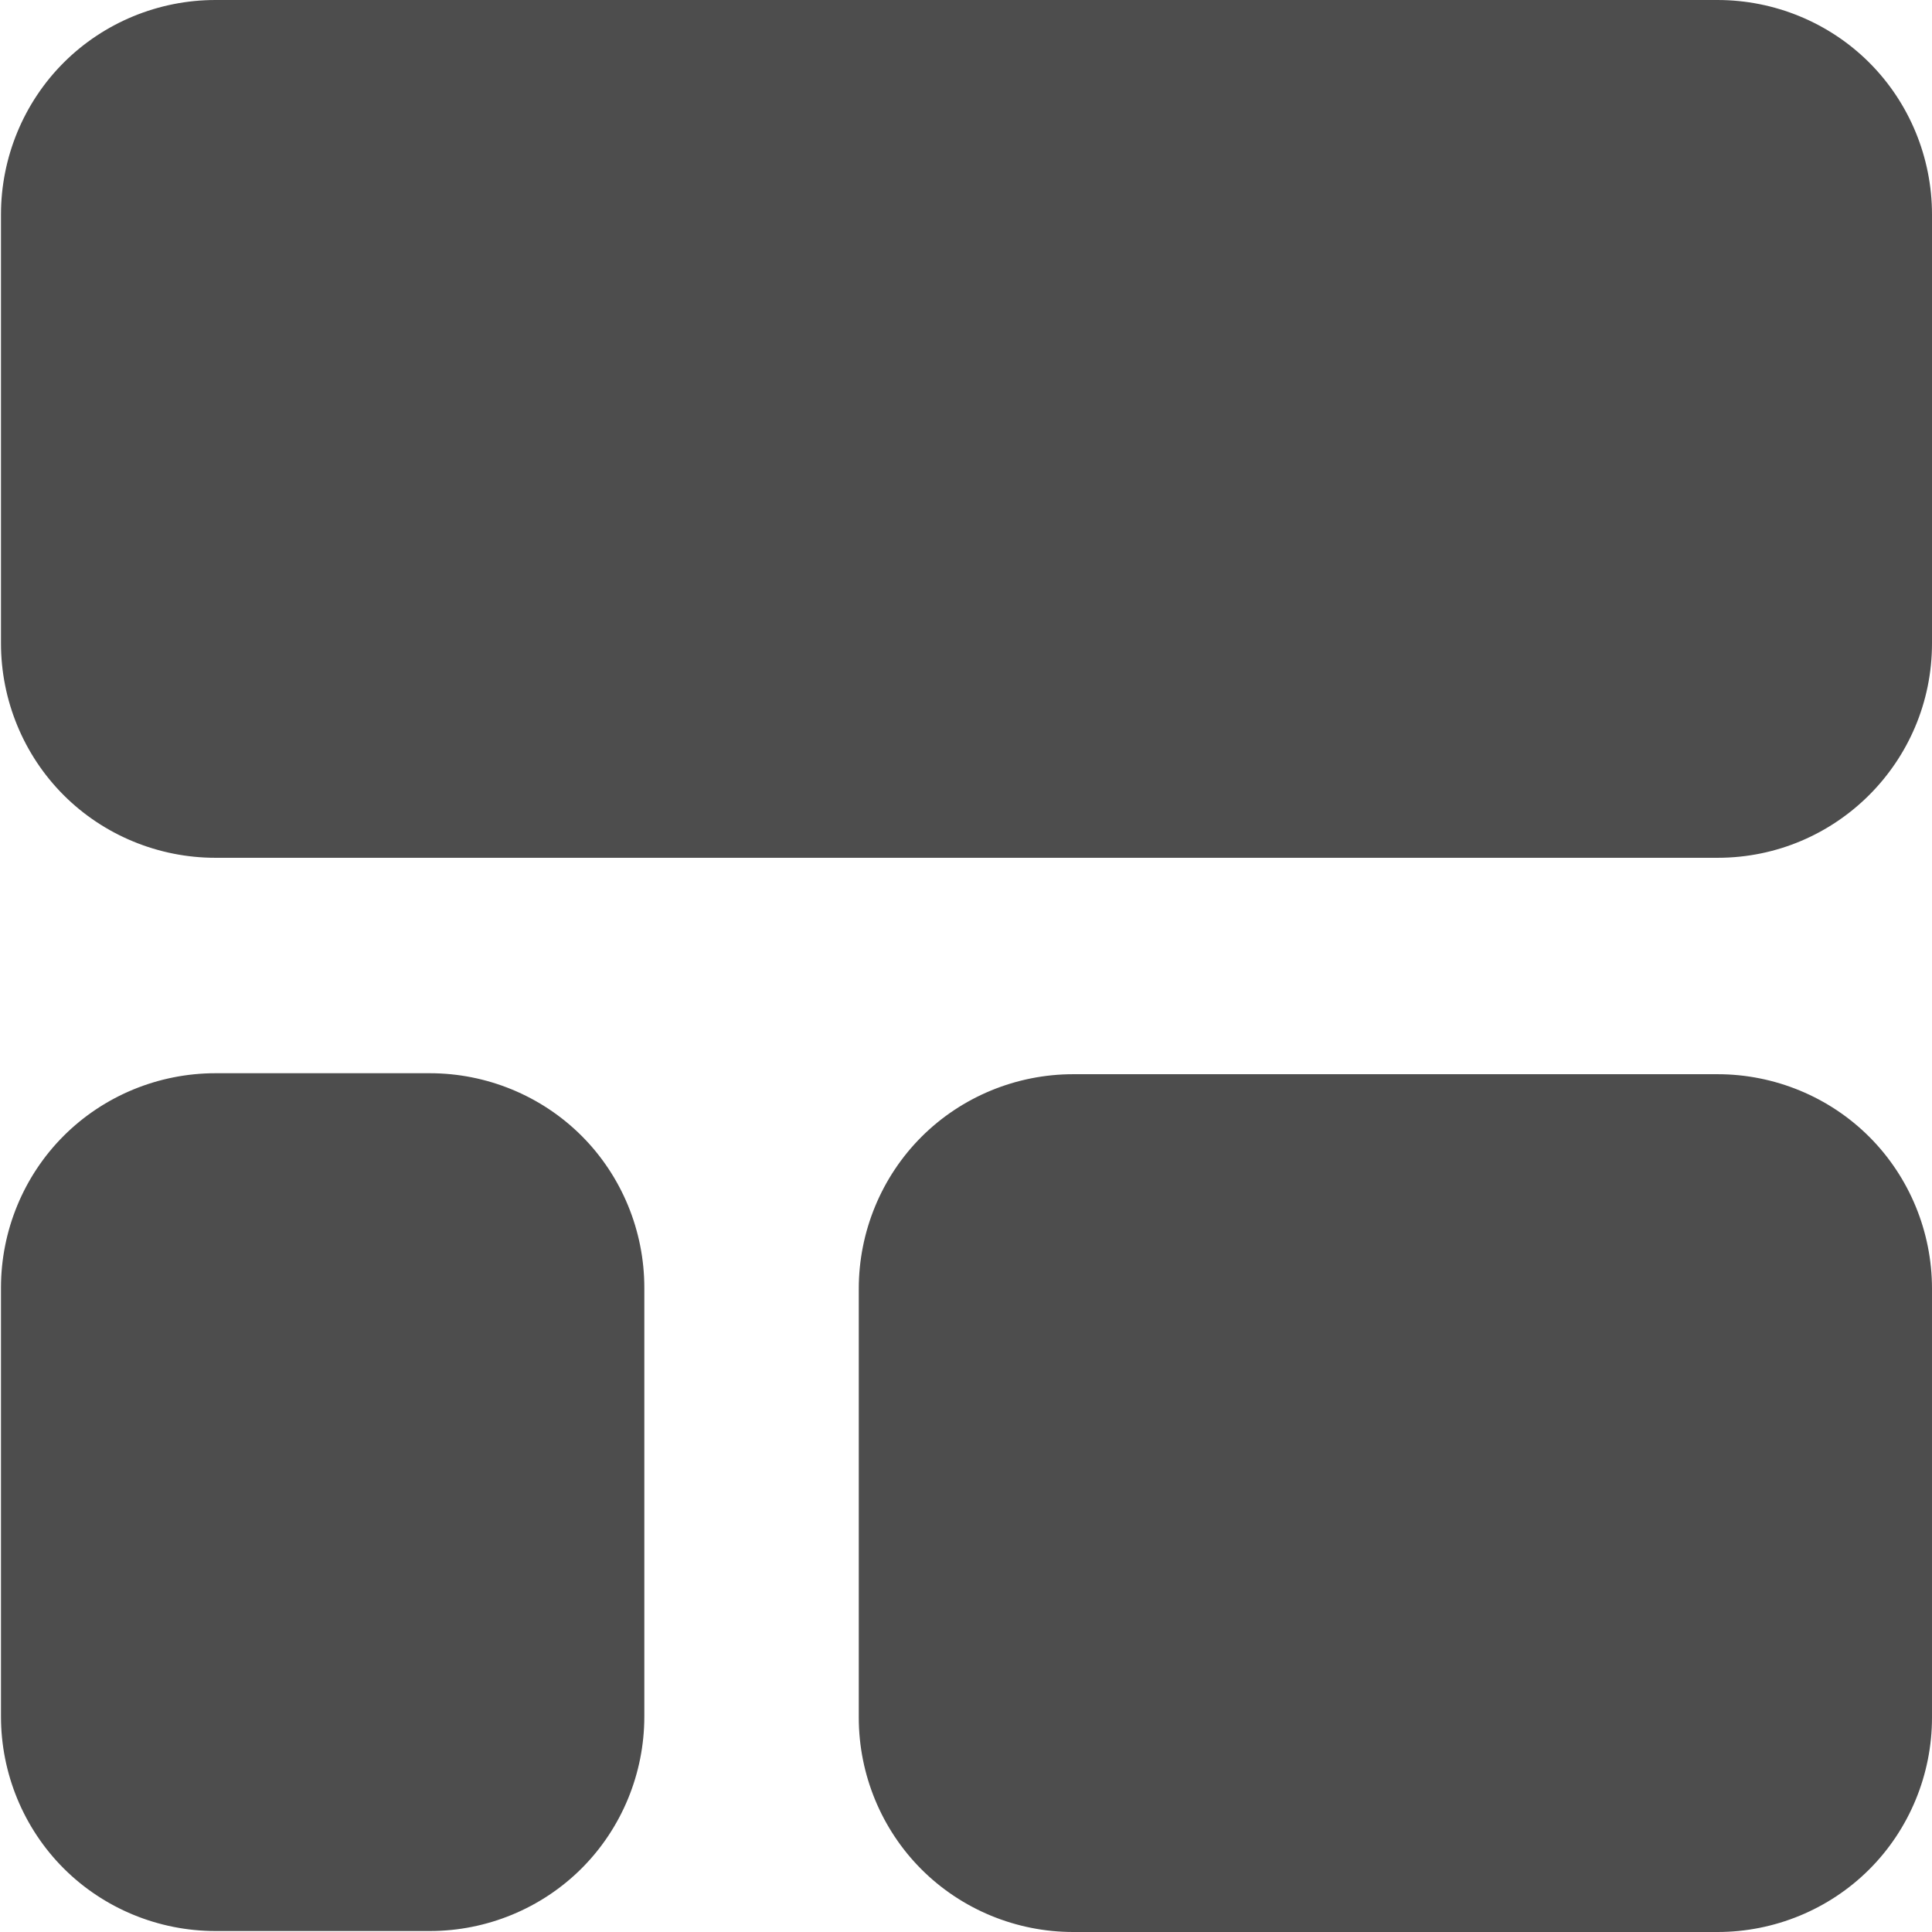 <?xml version="1.0" encoding="UTF-8"?>
<!DOCTYPE svg PUBLIC "-//W3C//DTD SVG 1.1//EN" "http://www.w3.org/Graphics/SVG/1.1/DTD/svg11.dtd">
<!-- Creator: CorelDRAW -->
<svg xmlns="http://www.w3.org/2000/svg" xml:space="preserve" width="5.292mm" height="5.292mm" version="1.1" style="shape-rendering:geometricPrecision; text-rendering:geometricPrecision; image-rendering:optimizeQuality; fill-rule:evenodd; clip-rule:evenodd"
viewBox="0 0 19.73 19.73"
 xmlns:xlink="http://www.w3.org/1999/xlink"
 xmlns:xodm="http://www.corel.com/coreldraw/odm/2003">
 <defs>
  <style type="text/css">
   <![CDATA[
    .fil0 {fill:#4D4D4D}
   ]]>
  </style>
 </defs>
 <g id="Layer_x0020_1">
  <path class="fil0" d="M8.77 17.54c0,0.58 0.23,1.14 0.64,1.55 0.41,0.41 0.97,0.64 1.55,0.64l6.58 0c0.58,0 1.14,-0.23 1.55,-0.64 0.41,-0.41 0.64,-0.97 0.64,-1.55l0 -4.38c0,-0.58 -0.23,-1.14 -0.64,-1.55 -0.41,-0.41 -0.97,-0.64 -1.55,-0.64l-6.58 0c-0.58,0 -1.14,0.23 -1.55,0.64 -0.41,0.41 -0.64,0.97 -0.64,1.55l0 4.38zm-4.38 -6.58l-2.19 0c-0.58,0 -1.14,0.23 -1.55,0.64 -0.41,0.41 -0.64,0.97 -0.64,1.55l0 4.38c0,0.58 0.23,1.14 0.64,1.55 0.41,0.41 0.97,0.64 1.55,0.64l2.19 0c0.58,0 1.14,-0.23 1.55,-0.64 0.41,-0.41 0.64,-0.97 0.64,-1.55l0 -4.38c0,-0.58 -0.23,-1.14 -0.64,-1.55 -0.41,-0.41 -0.97,-0.64 -1.55,-0.64zm15.34 -8.77c0,-0.58 -0.23,-1.14 -0.64,-1.55 -0.41,-0.41 -0.97,-0.64 -1.55,-0.64l-15.34 0c-0.58,0 -1.14,0.23 -1.55,0.64 -0.41,0.41 -0.64,0.97 -0.64,1.55l0 4.38c0,0.58 0.23,1.14 0.64,1.55 0.41,0.41 0.97,0.64 1.55,0.64l15.34 0c1.21,0 2.19,-0.98 2.19,-2.19l0 -4.38z"/>
 </g>
</svg>

